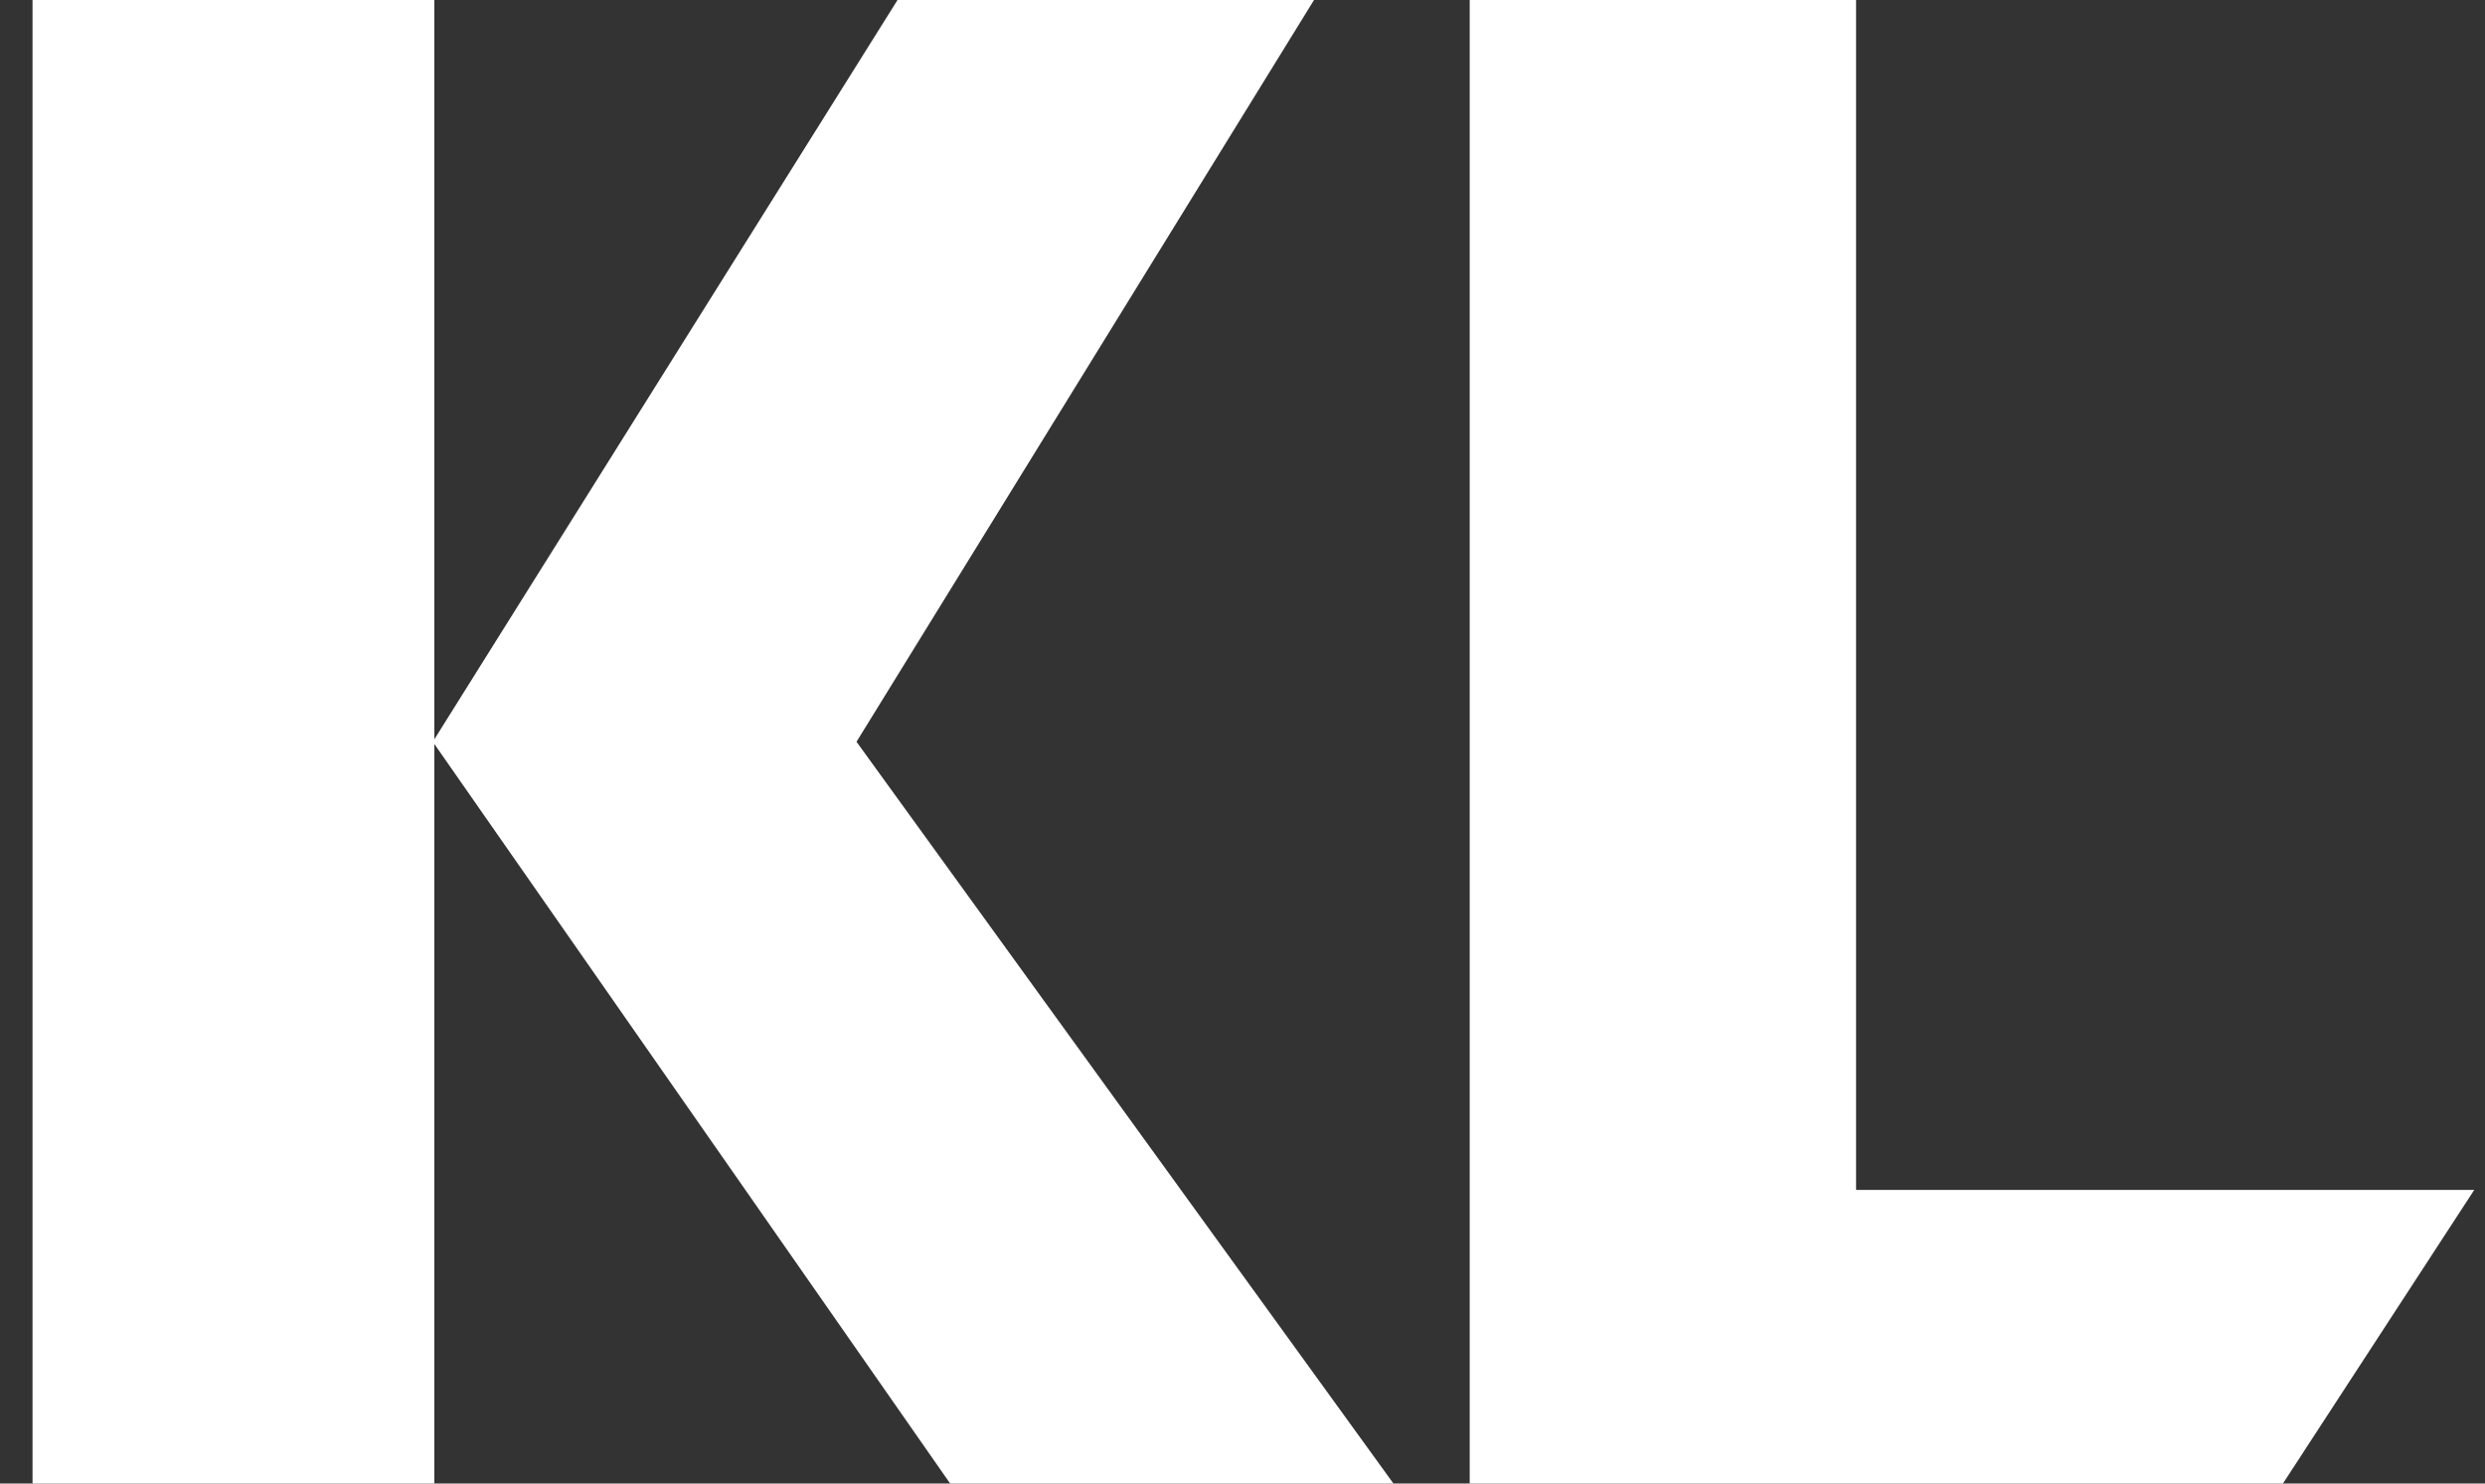 <svg width="67" height="40" viewBox="0 0 67 40" fill="none" xmlns="http://www.w3.org/2000/svg">
<rect x="0" y="0" width="67" height="40" fill="#333333" stroke="none"/>
<g clip-path="url(#clip0)">
<path fill-rule="evenodd" clip-rule="evenodd" d="M0.877 40H11.71V0H0.877V40Z" fill="white"/>
<path fill-rule="evenodd" clip-rule="evenodd" d="M24.199 0L11.669 20L25.618 40H37.57L23.093 20L35.428 0H24.199ZM39.626 0V40H61.552L66.71 32.083H50.043V0H39.626Z" fill="white"/>
</g>
<defs>
<clipPath id="clip0">
<rect x="0.877" width="65.833" height="40" fill="white"/>
</clipPath>
</defs>
</svg>
